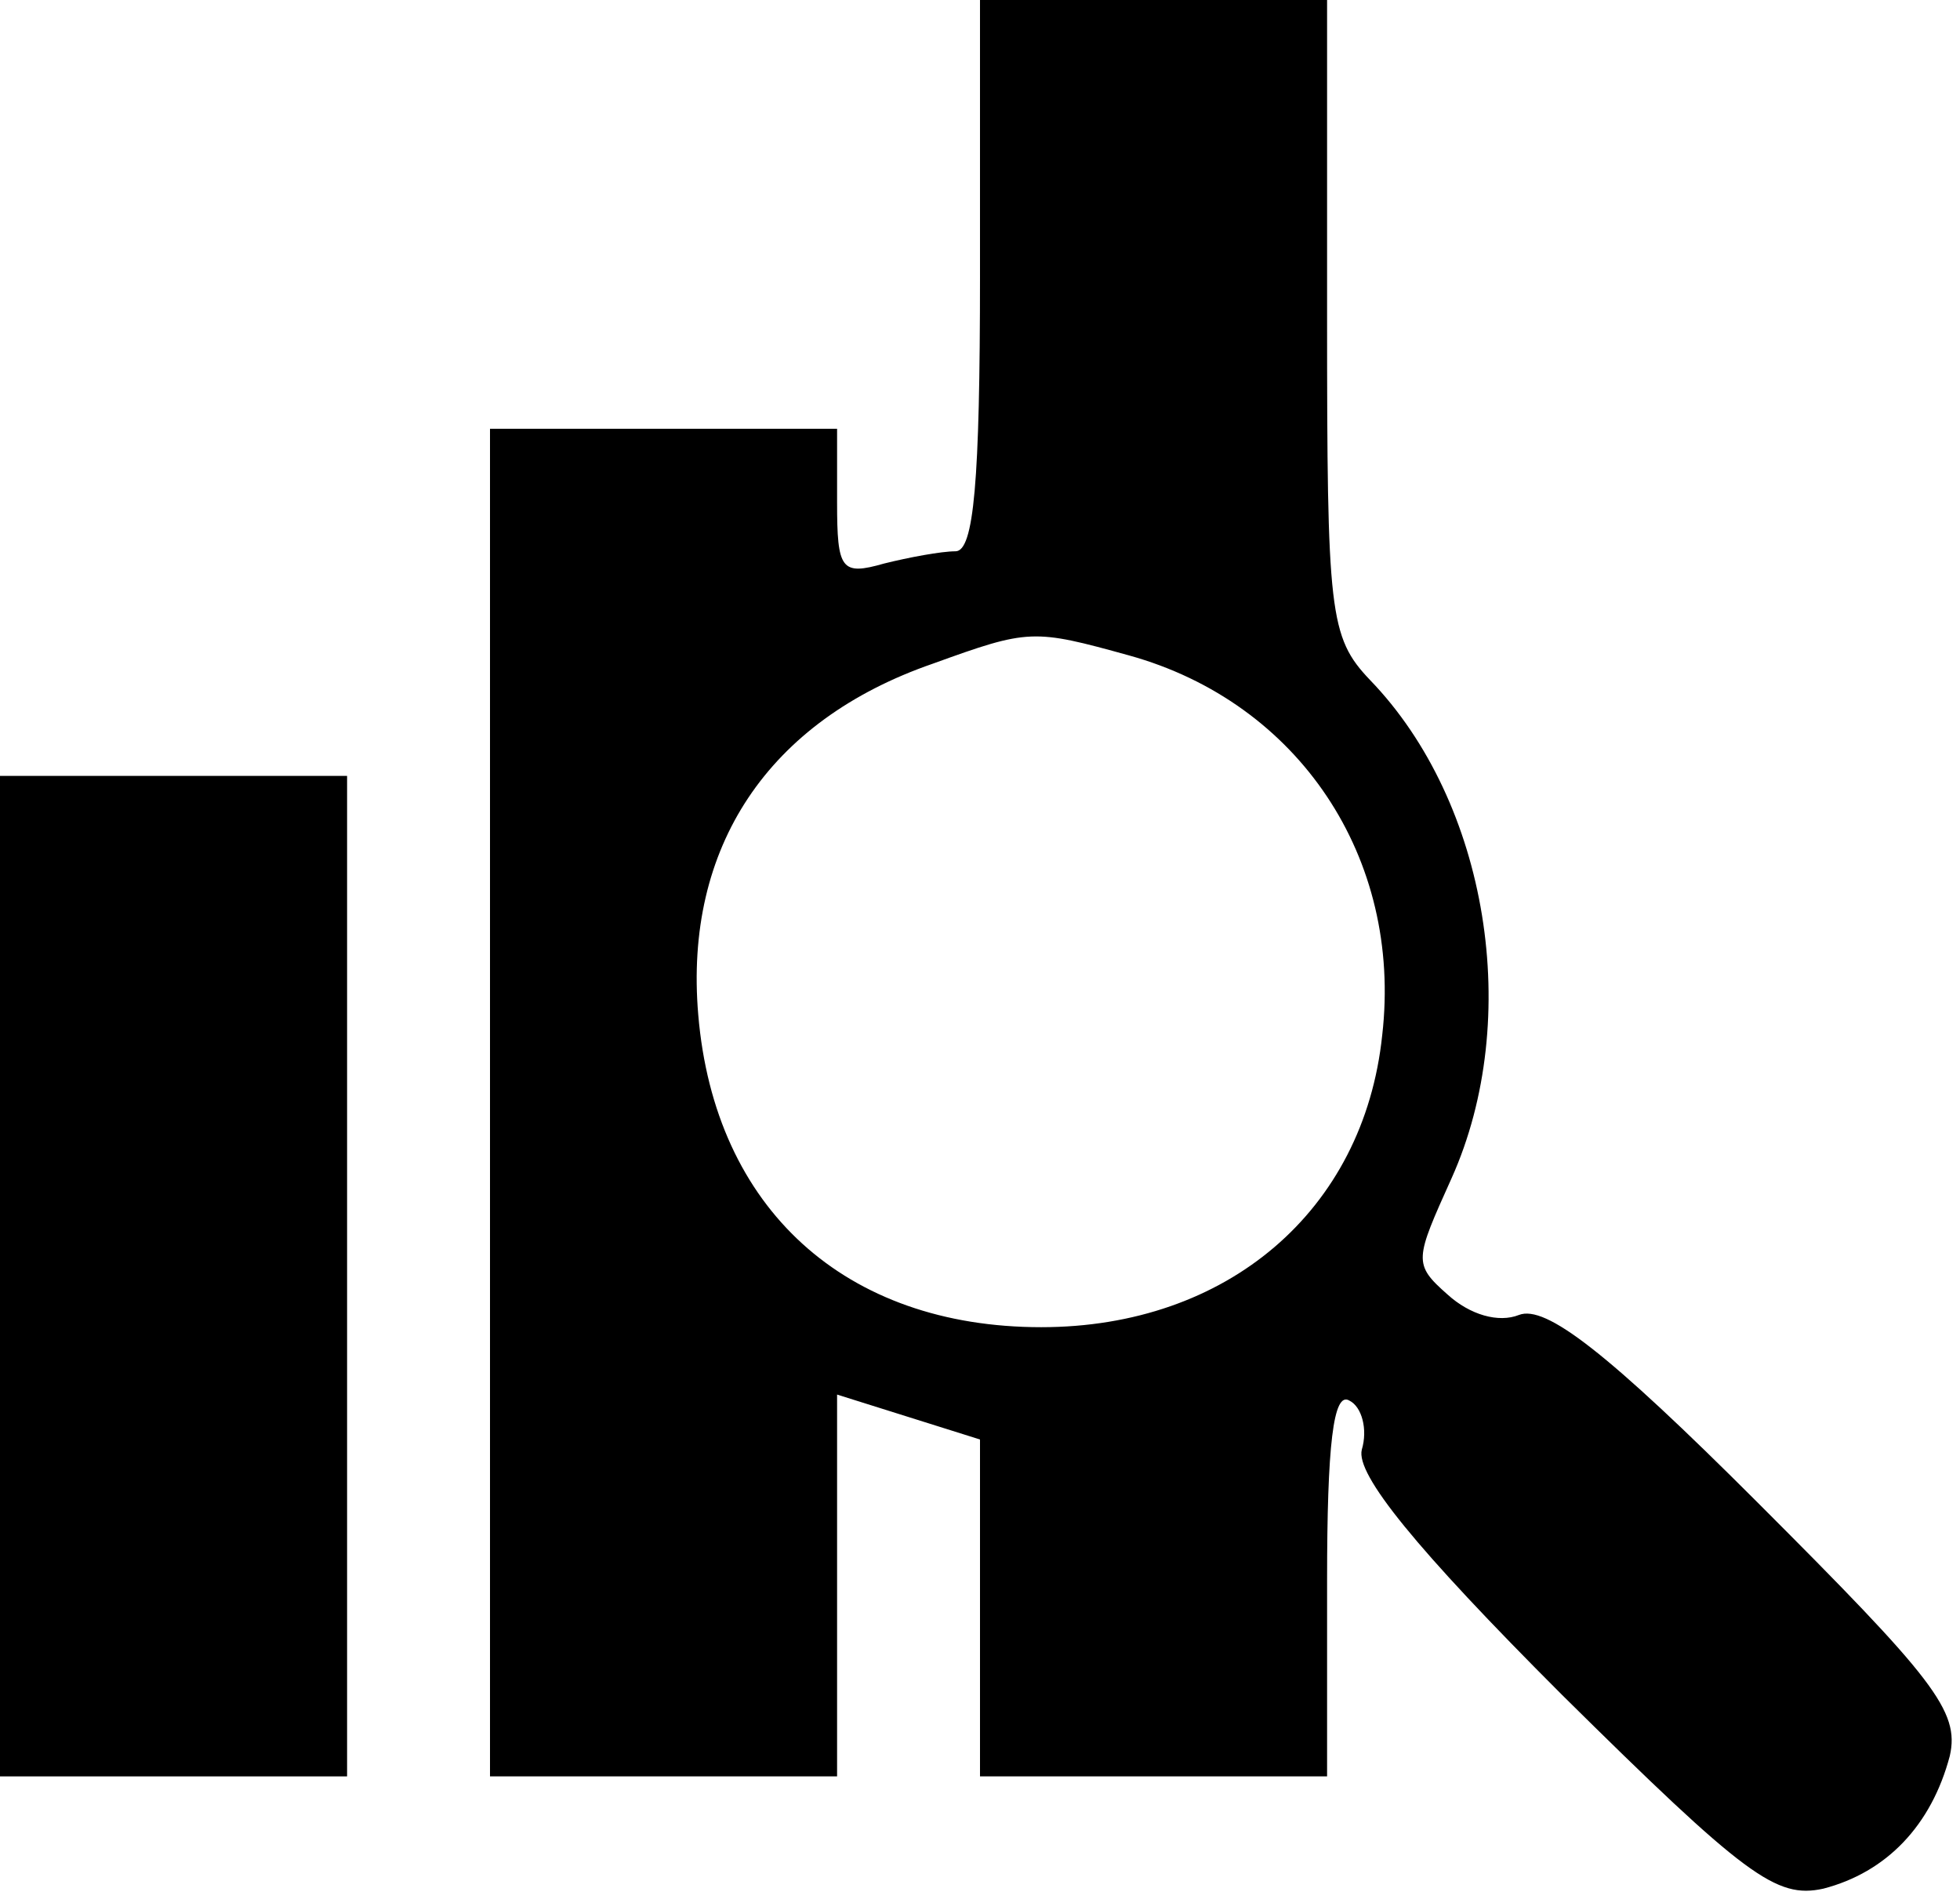 <?xml version="1.0" standalone="no"?>
<!DOCTYPE svg PUBLIC "-//W3C//DTD SVG 20010904//EN"
 "http://www.w3.org/TR/2001/REC-SVG-20010904/DTD/svg10.dtd">
<svg version="1.0" xmlns="http://www.w3.org/2000/svg"
 width="96pt" height="93pt" viewBox="0 0 96 93"
 preserveAspectRatio="xMidYMid meet">
<g transform="translate(0,93) scale(0.1,-0.1)"
fill="#000000" stroke="none">
<path d="M480 795 c0 -101 -3 -135 -12 -135 -7 0 -23 -3 -35 -6 -21 -6 -23 -3
-23 30 l0 36 -85 0 -85 0 0 -330 0 -330 85 0 85 0 0 94 0 93 35 -11 35 -11 0
-82 0 -83 85 0 85 0 0 96 c0 66 3 93 11 88 6 -3 9 -14 6 -24 -3 -12 26 -48 98
-120 90 -89 105 -100 128 -95 31 8 53 31 62 65 5 22 -8 38 -94 124 -74 74
-104 97 -117 92 -10 -4 -24 0 -35 10 -17 15 -16 17 2 57 35 78 18 184 -40 244
-20 21 -21 33 -21 178 l0 155 -85 0 -85 0 0 -135z m73 -186 c83 -23 134 -99
124 -186 -9 -86 -76 -143 -167 -143 -96 0 -160 58 -168 153 -7 82 34 144 115
172 47 17 49 17 96 4z"/>
<path d="M0 305 l0 -245 85 0 85 0 0 245 0 245 -85 0 -85 0 0 -245z"/>
</g>
</svg>
